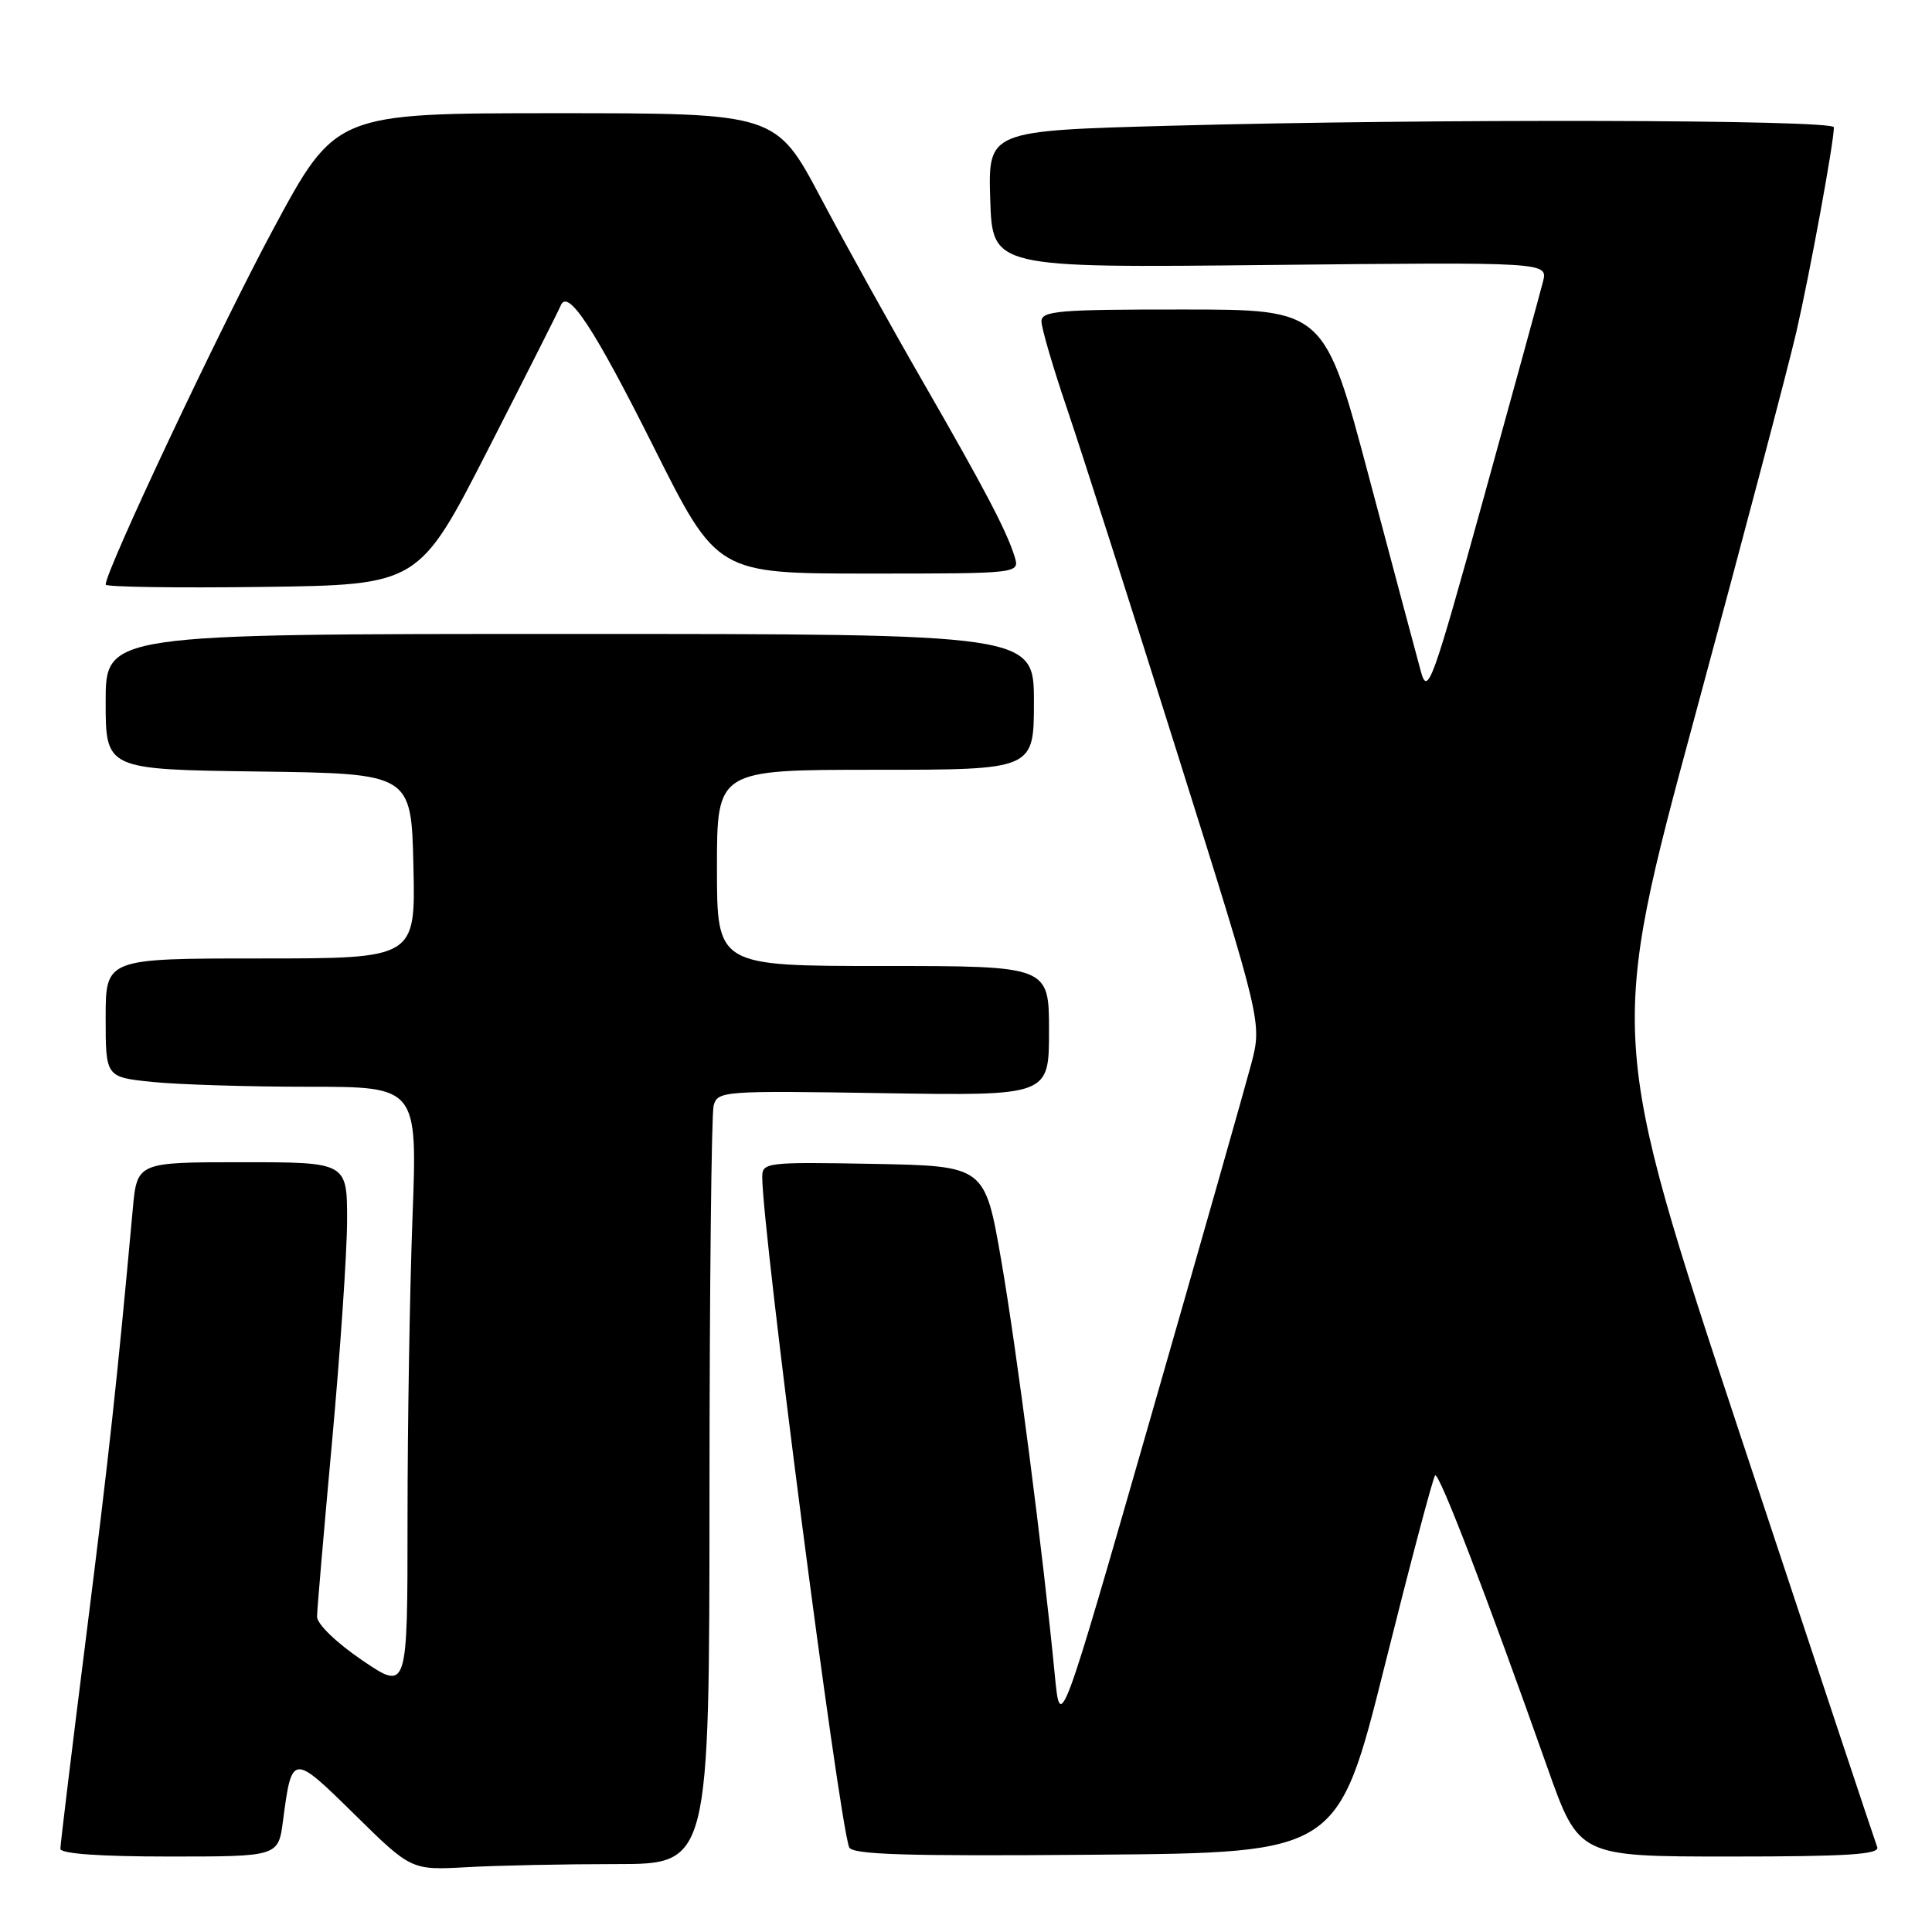 <?xml version="1.0" encoding="UTF-8" standalone="no"?>
<!DOCTYPE svg PUBLIC "-//W3C//DTD SVG 1.1//EN" "http://www.w3.org/Graphics/SVG/1.1/DTD/svg11.dtd" >
<svg xmlns="http://www.w3.org/2000/svg" xmlns:xlink="http://www.w3.org/1999/xlink" version="1.1" viewBox="0 0 256 256">
 <g >
 <path fill="currentColor"
d=" M 81.65 247.00 C 94.00 247.00 94.00 247.00 94.01 197.75 C 94.02 170.66 94.27 147.60 94.56 146.50 C 95.08 144.56 95.80 144.51 117.05 144.85 C 139.00 145.20 139.00 145.20 139.00 136.60 C 139.00 128.00 139.00 128.00 117.00 128.00 C 95.00 128.00 95.00 128.00 95.00 115.00 C 95.00 102.00 95.00 102.00 116.00 102.00 C 137.00 102.00 137.00 102.00 137.00 93.00 C 137.00 84.00 137.00 84.00 75.50 84.00 C 14.00 84.00 14.00 84.00 14.00 92.98 C 14.00 101.96 14.00 101.96 34.25 102.23 C 54.50 102.50 54.50 102.50 54.78 114.75 C 55.06 127.00 55.06 127.00 34.53 127.00 C 14.00 127.00 14.00 127.00 14.00 134.86 C 14.00 142.72 14.00 142.72 20.15 143.36 C 23.53 143.71 32.82 144.00 40.80 144.00 C 55.31 144.00 55.31 144.00 54.66 161.25 C 54.30 170.74 54.00 188.75 54.00 201.29 C 54.00 224.07 54.00 224.07 48.00 220.00 C 44.56 217.66 42.01 215.20 42.01 214.21 C 42.02 213.27 42.92 202.82 44.00 191.00 C 45.08 179.18 45.98 166.01 45.99 161.75 C 46.00 154.00 46.00 154.00 32.08 154.00 C 18.16 154.00 18.16 154.00 17.59 160.25 C 15.50 183.14 14.48 192.48 11.43 216.72 C 9.54 231.69 8.00 244.41 8.00 244.97 C 8.00 245.63 13.22 246.00 22.44 246.00 C 36.88 246.00 36.88 246.00 37.50 241.25 C 38.68 232.31 38.74 232.31 47.00 240.44 C 54.50 247.82 54.50 247.82 61.90 247.41 C 65.97 247.18 74.86 247.00 81.65 247.00 Z  M 183.47 220.76 C 186.87 207.15 189.88 195.78 190.16 195.50 C 190.67 195.00 197.01 211.51 205.05 234.25 C 209.21 246.00 209.21 246.00 229.21 246.00 C 244.80 246.00 249.11 245.72 248.74 244.75 C 248.47 244.06 240.35 219.61 230.68 190.41 C 213.11 137.32 213.11 137.32 224.58 94.92 C 230.89 71.60 236.94 48.68 238.02 44.01 C 239.83 36.13 243.00 18.87 243.00 16.87 C 243.00 15.84 189.66 15.72 155.13 16.66 C 130.93 17.32 130.93 17.32 131.21 26.41 C 131.50 35.50 131.50 35.50 168.30 35.11 C 205.11 34.73 205.11 34.73 204.45 37.33 C 204.09 38.76 200.53 51.76 196.53 66.21 C 189.78 90.58 189.18 92.24 188.28 89.00 C 187.75 87.08 184.66 75.49 181.41 63.26 C 175.50 41.01 175.50 41.01 156.75 41.01 C 140.25 41.00 138.00 41.19 138.00 42.59 C 138.00 43.47 139.55 48.76 141.45 54.34 C 143.34 59.93 149.92 80.47 156.06 100.00 C 167.23 135.50 167.23 135.50 165.79 141.00 C 164.99 144.03 158.98 165.17 152.42 187.99 C 140.50 229.48 140.50 229.48 139.77 221.99 C 138.20 205.75 134.72 178.87 132.67 167.00 C 130.50 154.50 130.50 154.50 115.75 154.22 C 101.59 153.96 101.00 154.03 101.00 155.94 C 101.00 163.02 111.05 240.57 112.51 244.76 C 112.85 245.75 119.90 245.97 145.11 245.76 C 177.28 245.50 177.28 245.50 183.47 220.76 Z  M 64.70 59.50 C 69.76 49.60 74.08 41.05 74.29 40.50 C 75.21 38.12 78.71 43.45 86.60 59.20 C 95.01 76.00 95.01 76.00 115.07 76.00 C 135.13 76.00 135.13 76.00 134.44 73.75 C 133.39 70.35 130.48 64.81 122.24 50.50 C 118.12 43.35 112.06 32.44 108.78 26.25 C 102.82 15.00 102.82 15.00 73.65 15.00 C 44.47 15.00 44.47 15.00 36.20 30.37 C 29.17 43.43 14.00 75.60 14.00 77.46 C 14.00 77.78 23.34 77.92 34.75 77.77 C 55.50 77.50 55.50 77.50 64.70 59.50 Z "/>
</g>
</svg>